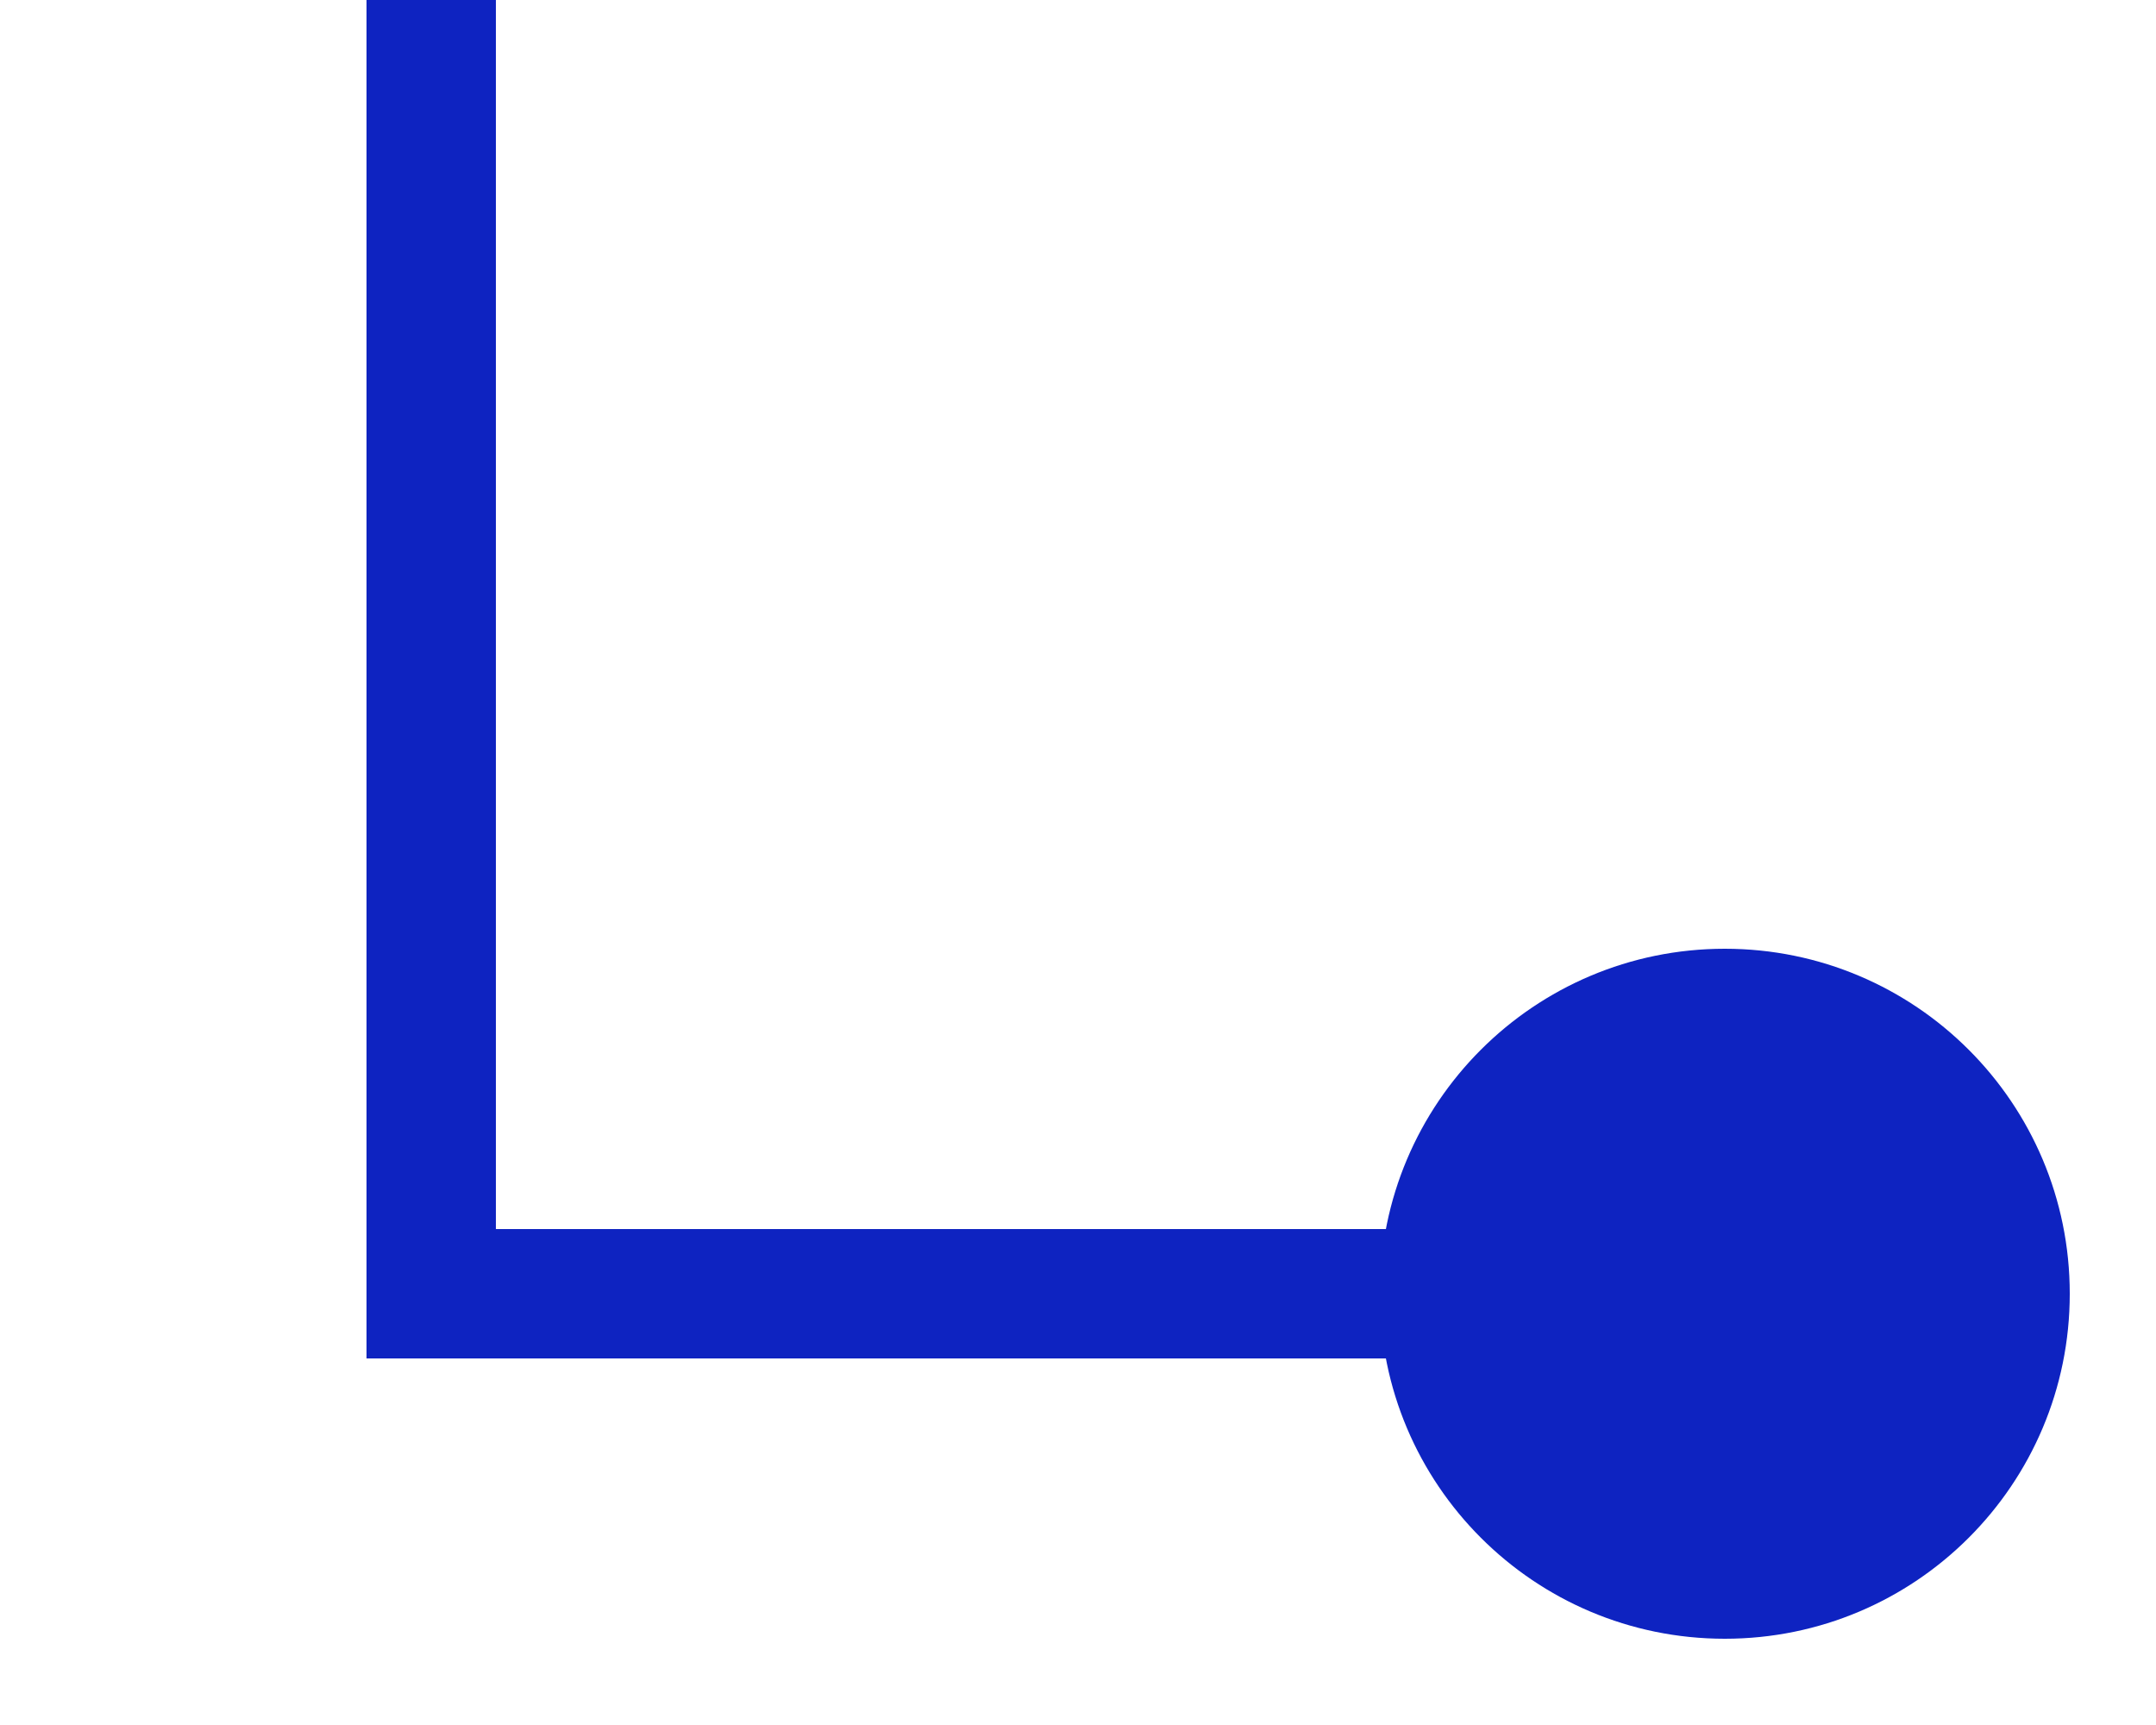 <svg width="5" height="4" viewBox="0 0 5 4" fill="none" xmlns="http://www.w3.org/2000/svg">
<path d="M1 3H0.85V3.15H1V3ZM3.2 3C3.2 3.442 3.558 3.8 4 3.8C4.442 3.8 4.8 3.442 4.8 3C4.8 2.558 4.442 2.2 4 2.2C3.558 2.2 3.2 2.558 3.2 3ZM0.85 0V3H1.15V0H0.85ZM1 3.15H4V2.85H1V3.15Z" fill="#0E23C1"/>
</svg>
